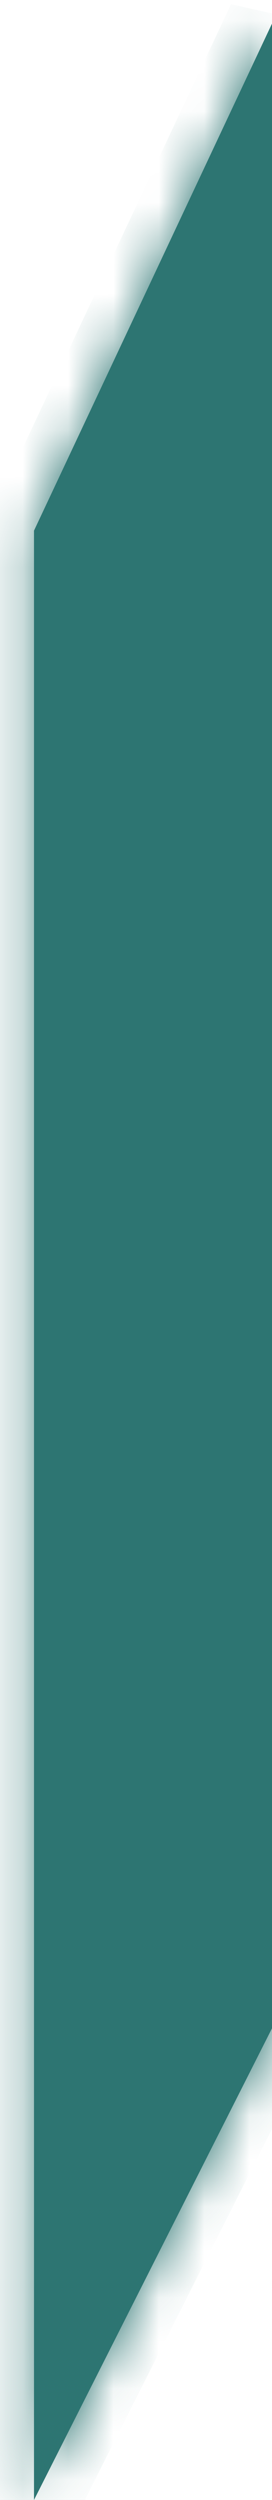 ﻿<?xml version="1.0" encoding="utf-8"?>
<svg version="1.1" xmlns:xlink="http://www.w3.org/1999/xlink" width="6px" height="55px" xmlns="http://www.w3.org/2000/svg">
  <defs>
    <mask fill="white" id="clip166">
      <path d="M 0.75 11.675  L 0.75 10.118  L 0.75 55  L 6 44.623  L 6 0.519  L 0.75 11.675  Z " fill-rule="evenodd" />
    </mask>
  </defs>
  <g transform="matrix(1 0 0 1 -303 -458 )">
    <path d="M 0.75 11.675  L 0.75 10.118  L 0.75 55  L 6 44.623  L 6 0.519  L 0.75 11.675  Z " fill-rule="nonzero" fill="#2d7572" stroke="none" transform="matrix(1 0 0 1 303 458 )" />
    <path d="M 0.75 11.675  L 0.75 10.118  L 0.75 55  L 6 44.623  L 6 0.519  L 0.75 11.675  Z " stroke-width="2" stroke="#2d7572" fill="none" transform="matrix(1 0 0 1 303 458 )" mask="url(#clip166)" />
  </g>
</svg>